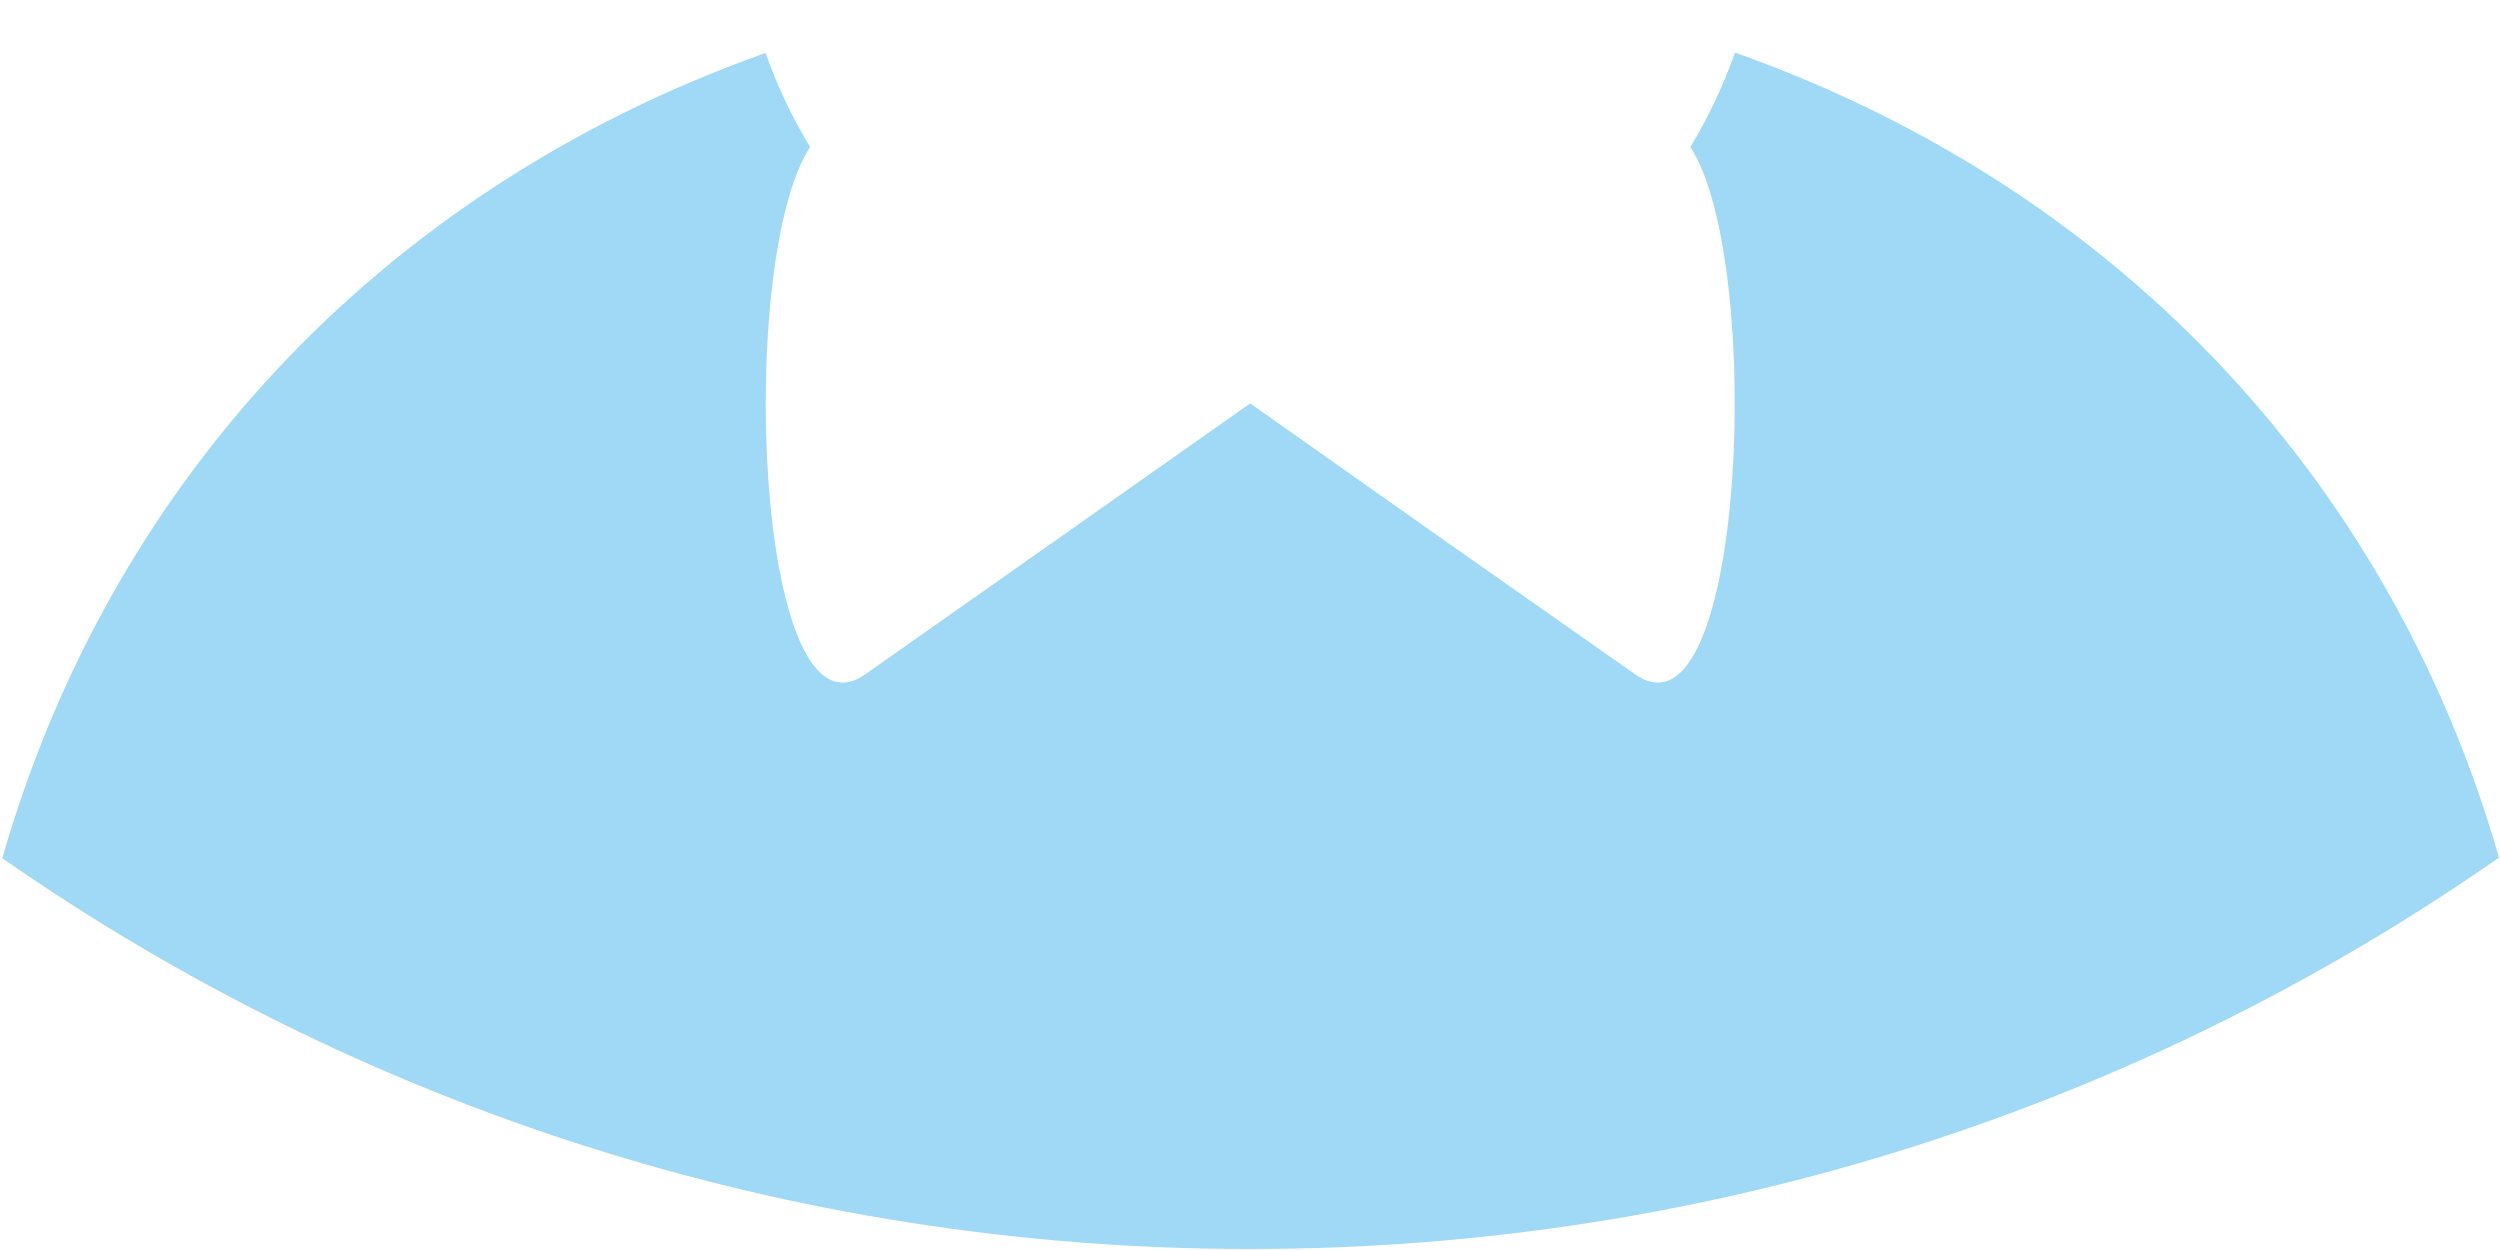 ﻿<?xml version="1.0" encoding="utf-8"?>
<svg version="1.1" xmlns:xlink="http://www.w3.org/1999/xlink" width="48px" height="24px" xmlns="http://www.w3.org/2000/svg">
  <g transform="matrix(1 0 0 1 -104 -101 )">
    <path d="M 47.981 16.466  C 45.847 9.048  40.451 3.472  33.112 0.94  C 33.179 0.962  33.246 0.987  33.312 1.01  C 33.089 1.642  32.802 2.25  32.455 2.823  C 33.873 4.973  33.52 14.441  31.396 12.947  L 27.695 10.35  L 24.004 7.745  L 20.304 10.35  L 16.613 12.947  C 14.488 14.441  14.136 4.973  15.554 2.823  C 15.208 2.252  14.921 1.647  14.699 1.018  C 14.788 0.986  14.877 0.954  14.967 0.923  C 7.599 3.448  2.18 9.037  0.044 16.478  C 6.839 21.207  15.097 23.981  24.004 23.981  C 32.918 23.981  41.182 21.202  47.981 16.466  Z M 15.985 0.595  C 15.844 0.637  15.706 0.683  15.567 0.726  C 15.706 0.682  15.844 0.637  15.985 0.595  Z " fill-rule="nonzero" fill="#a0d9f6" stroke="none" transform="matrix(1 0 0 1 104 101 )" />
  </g>
</svg>